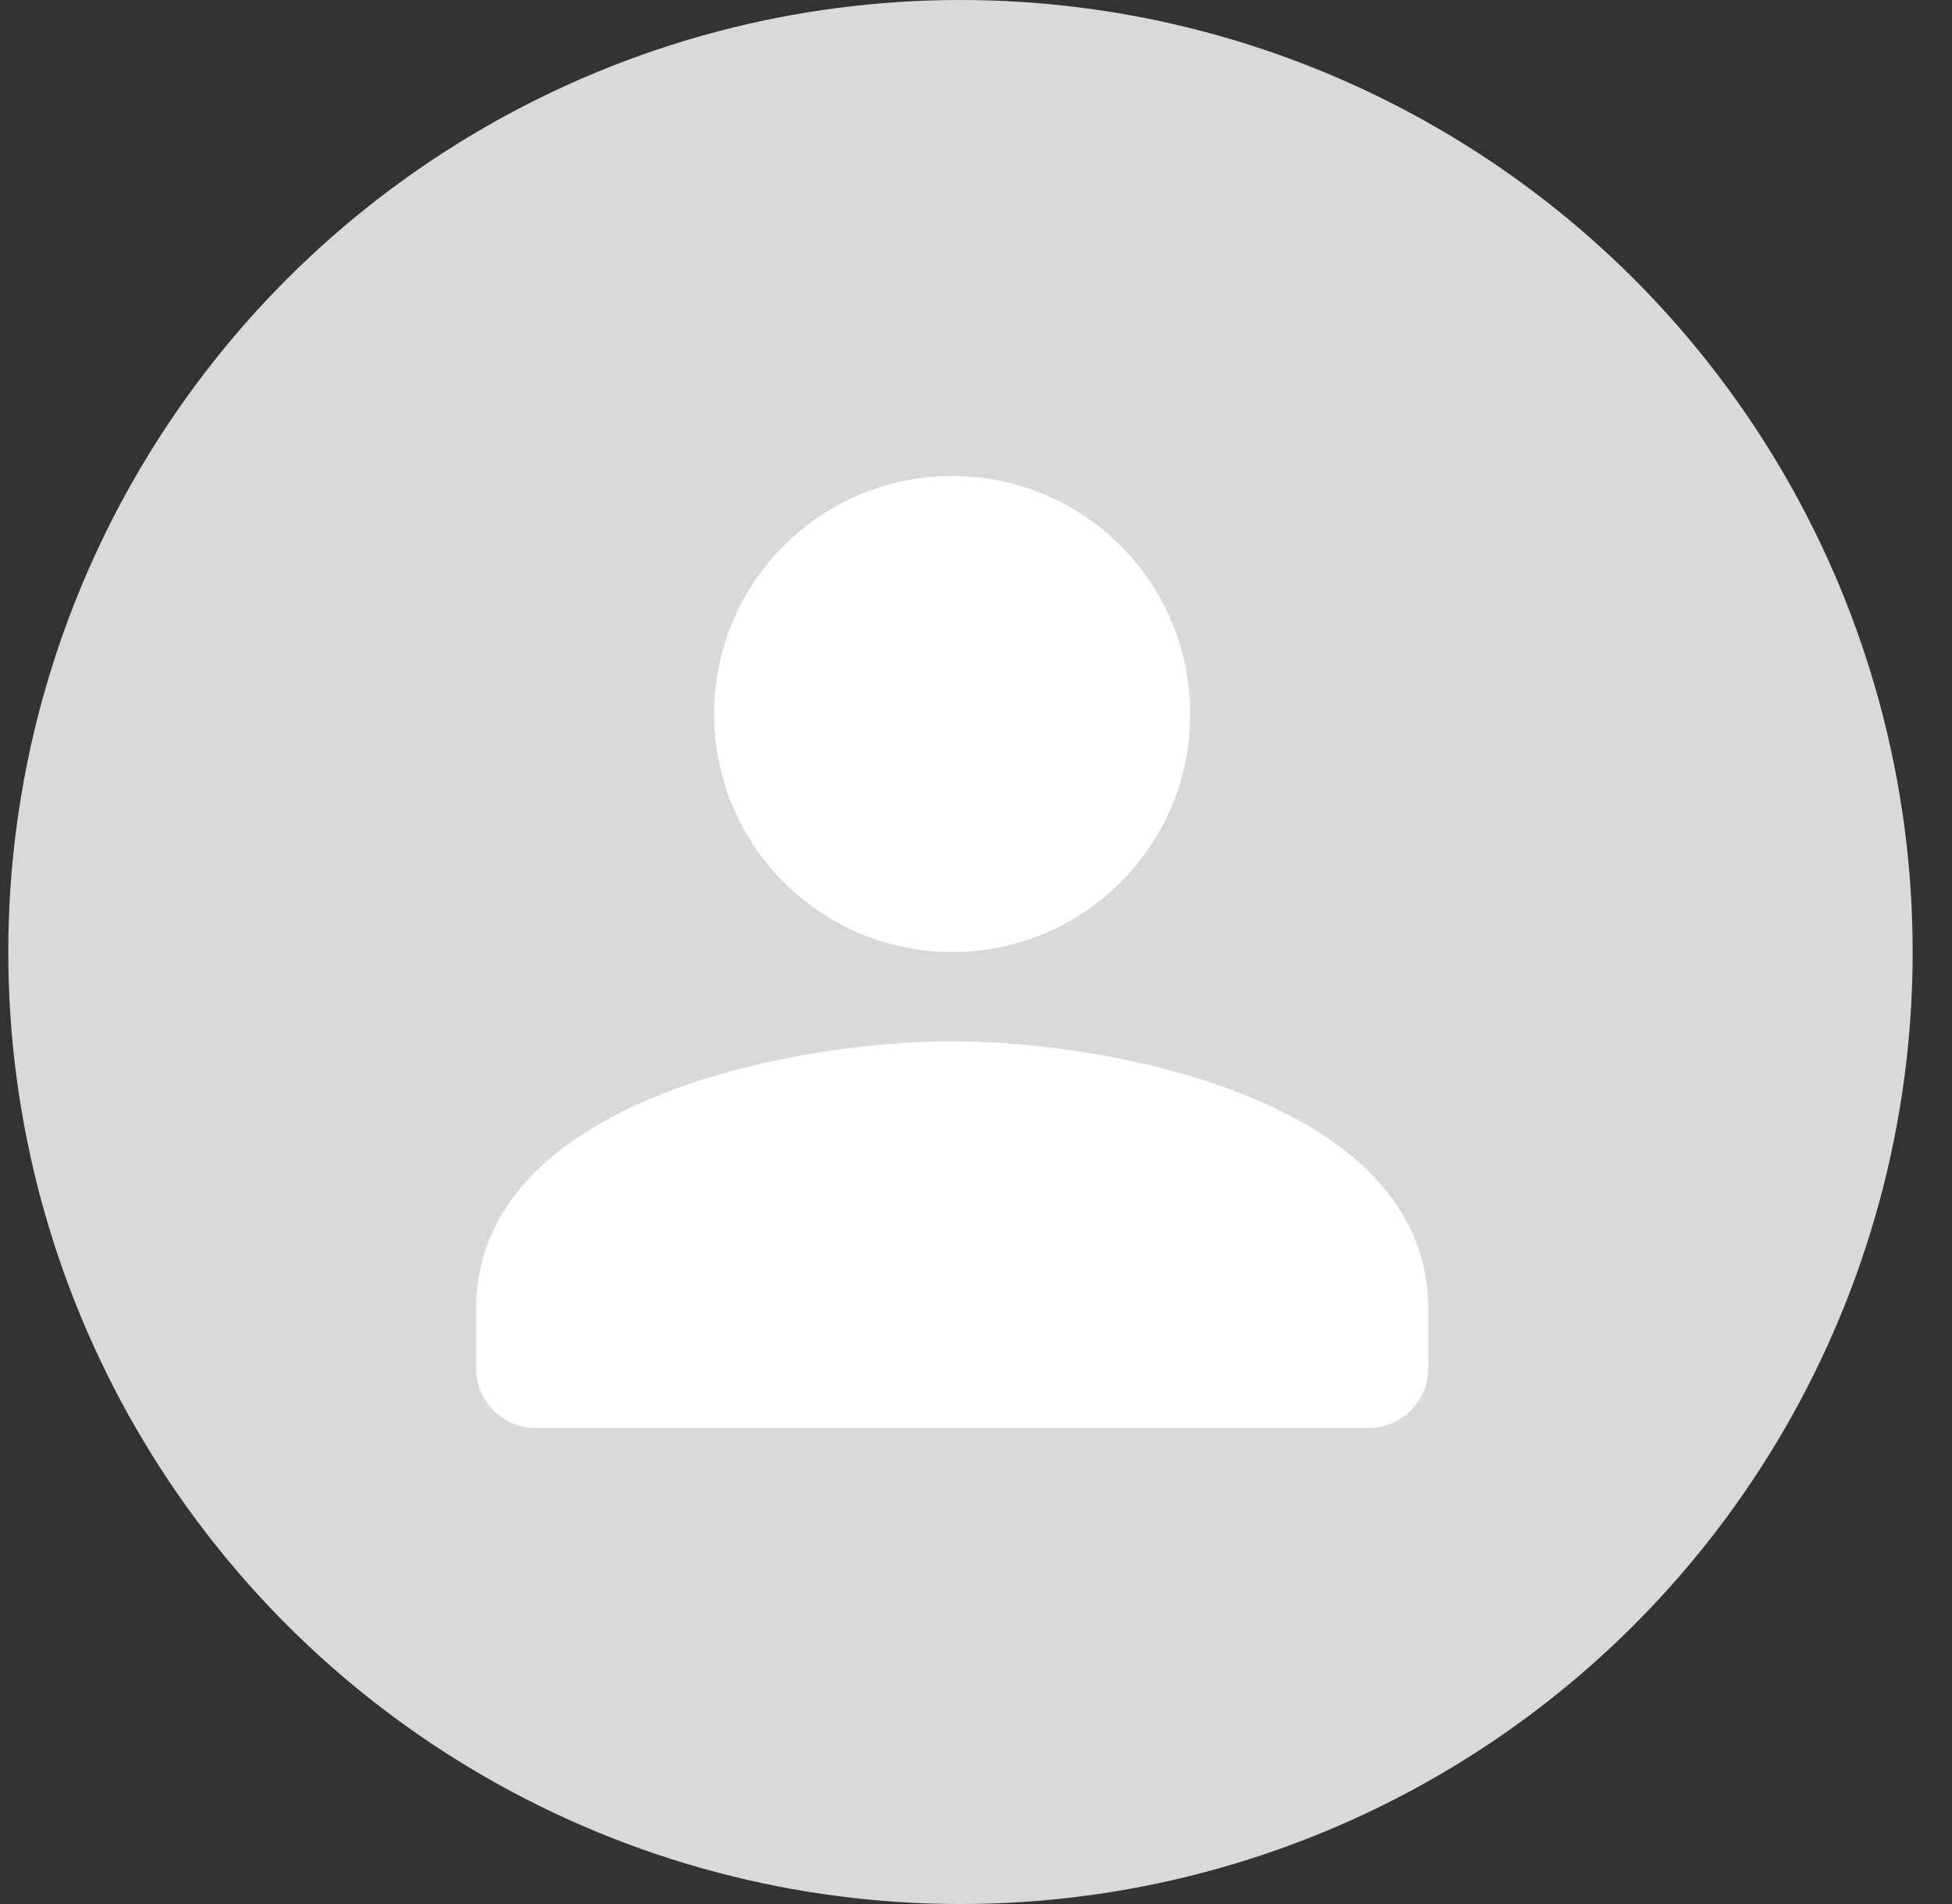 <svg width="41" height="40" viewBox="0 0 41 40" fill="none" xmlns="http://www.w3.org/2000/svg">
<rect x="0" y="0" width="41" height="40" fill="#333333" stroke="none"/>
<circle cx="20.174" cy="20" r="20" fill="#D9D9D9"/>
<path fill-rule="evenodd" clip-rule="evenodd" d="M25 15C25 12.238 22.762 10 20 10C17.238 10 15 12.238 15 15C15 17.762 17.238 20 20 20C22.762 20 25 17.762 25 15ZM10 27.5V28.744C10 29.438 10.562 30 11.256 30H28.744C29.438 30 30 29.438 30 28.744V27.5C30 23.125 23.337 21.875 20 21.875C16.663 21.875 10 23.125 10 27.5Z" fill="white"/>
</svg>
